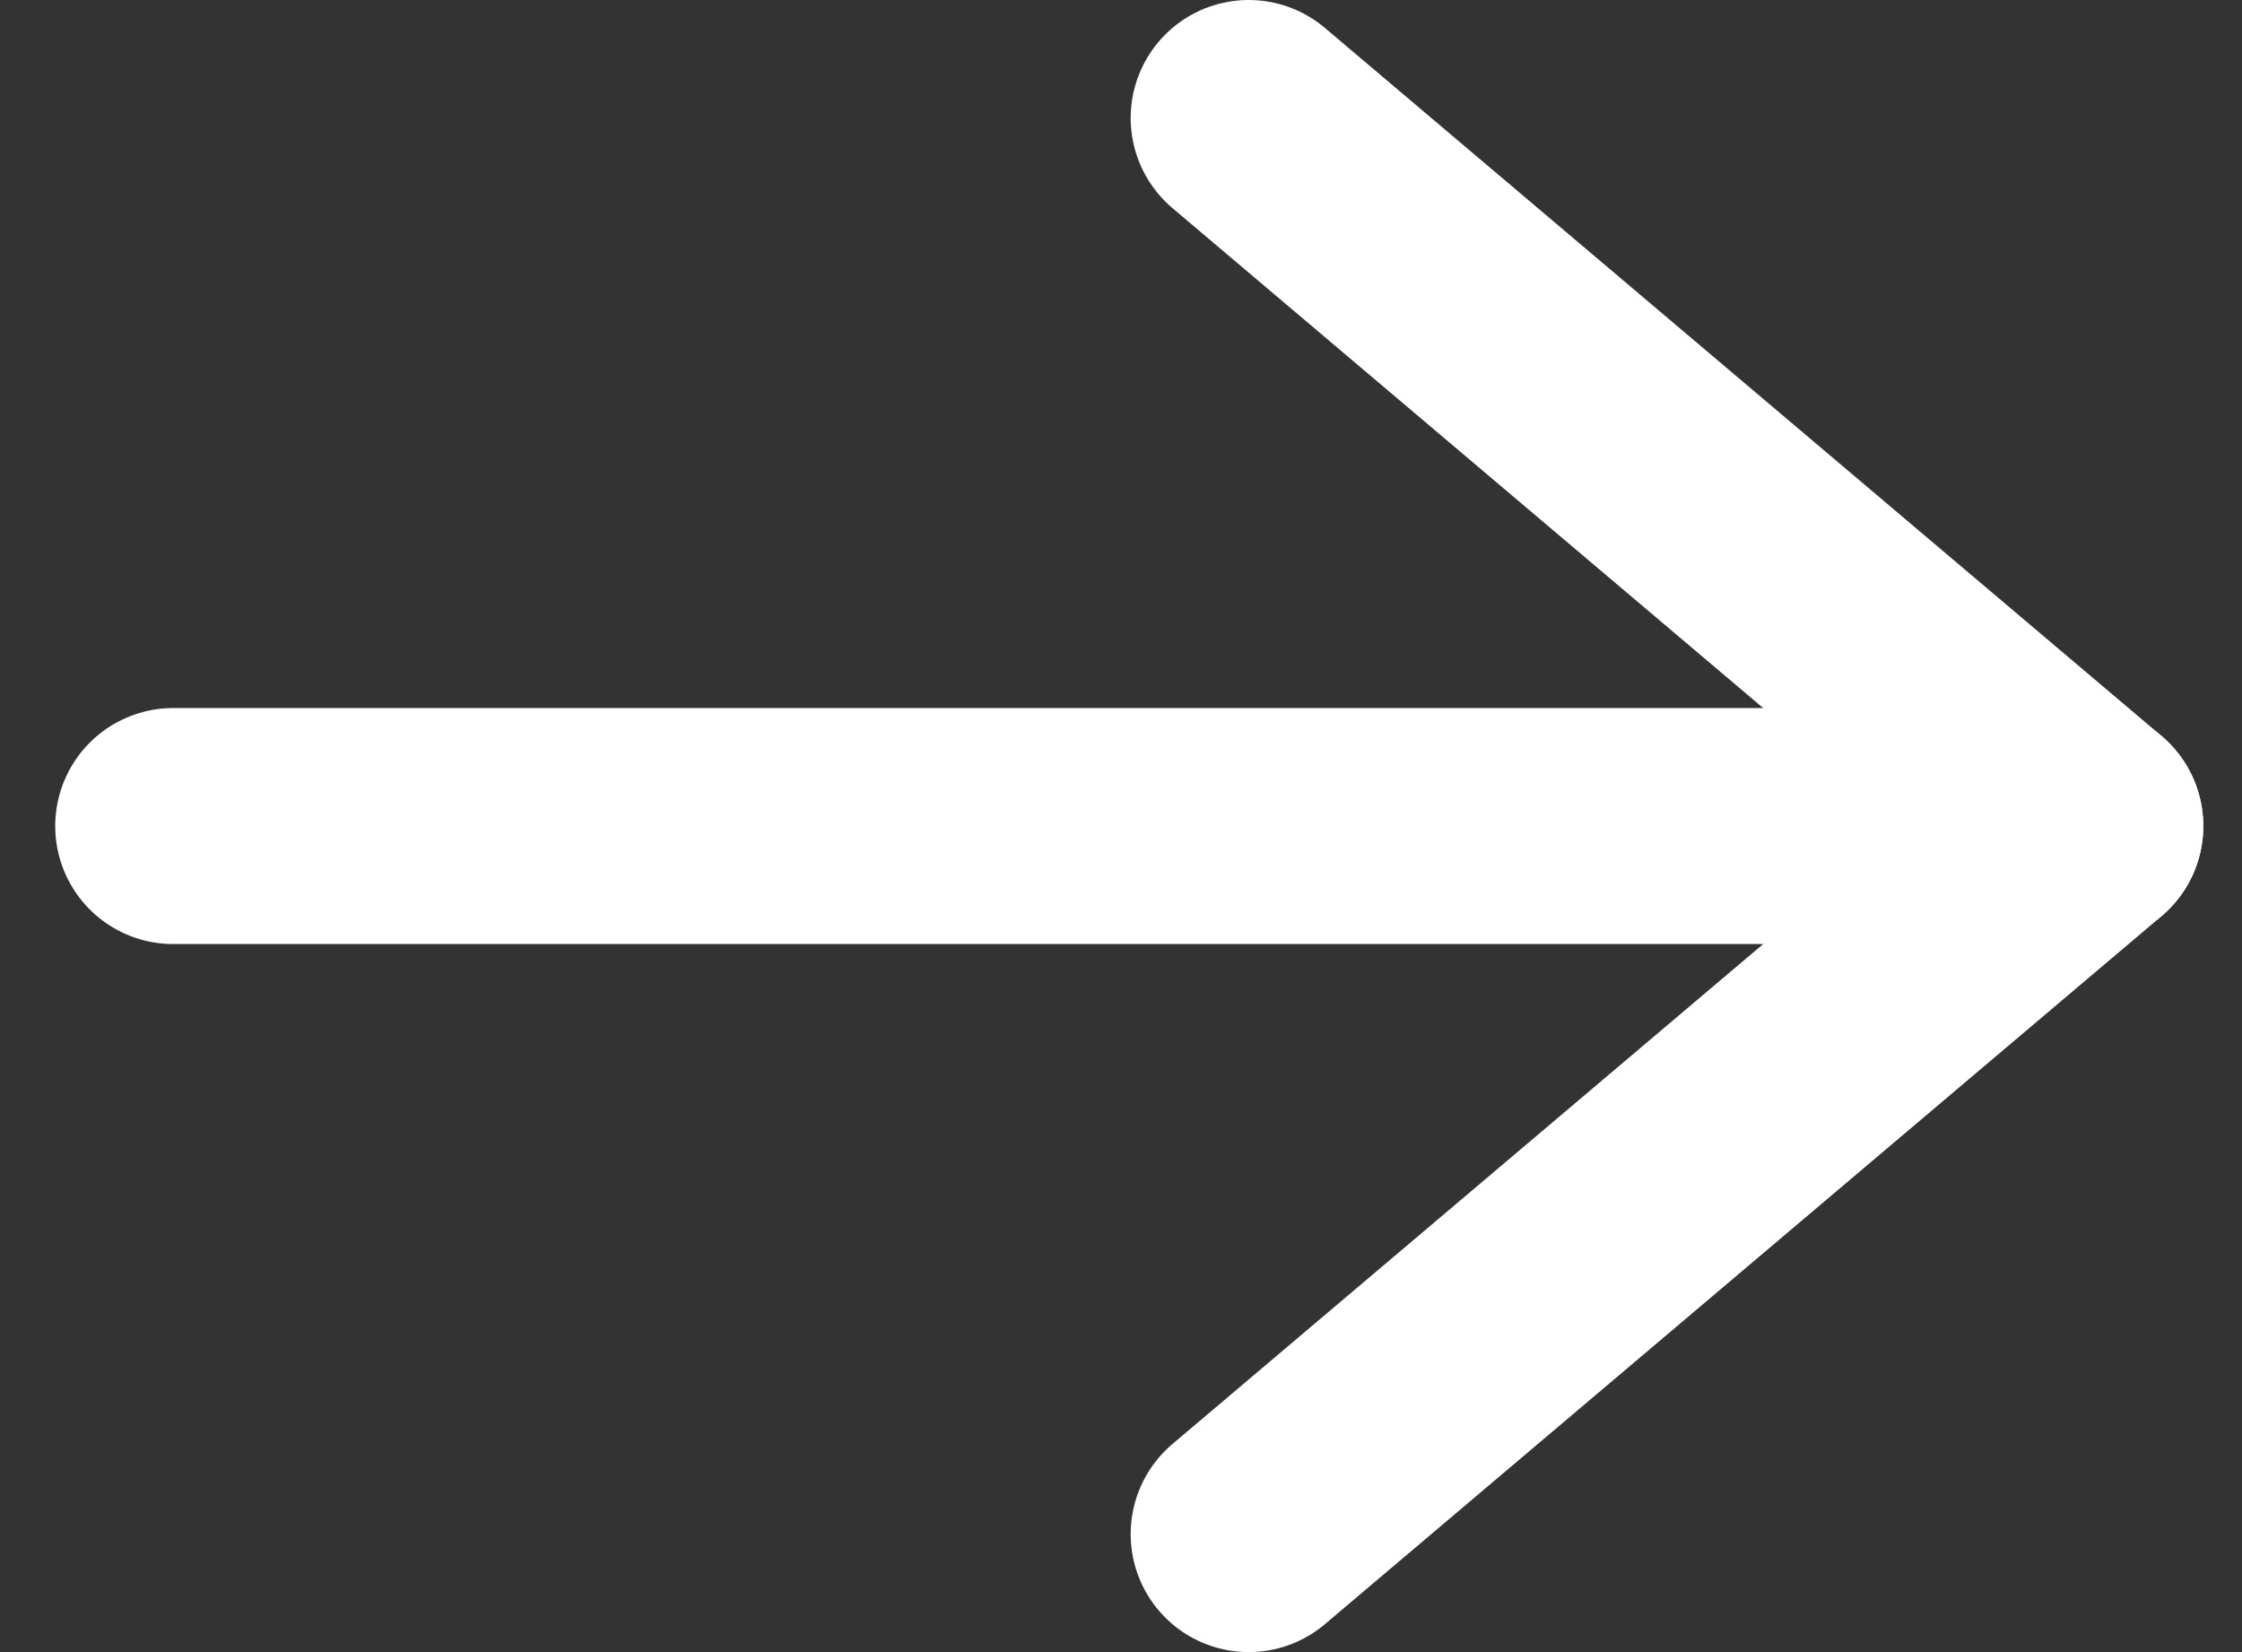 <svg width="19" height="14" viewBox="0 0 19 14" fill="none" xmlns="http://www.w3.org/2000/svg">
<rect x="0" y="0" width="19" height="14" fill="#333333" stroke="none"/>
<path d="M1.468 7H17.672" stroke="white" stroke-width="2" stroke-linecap="round" stroke-linejoin="round"/>
<path d="M10.582 1L17.672 7L10.582 13" stroke="white" stroke-width="2" stroke-linecap="round" stroke-linejoin="round"/>
</svg>
